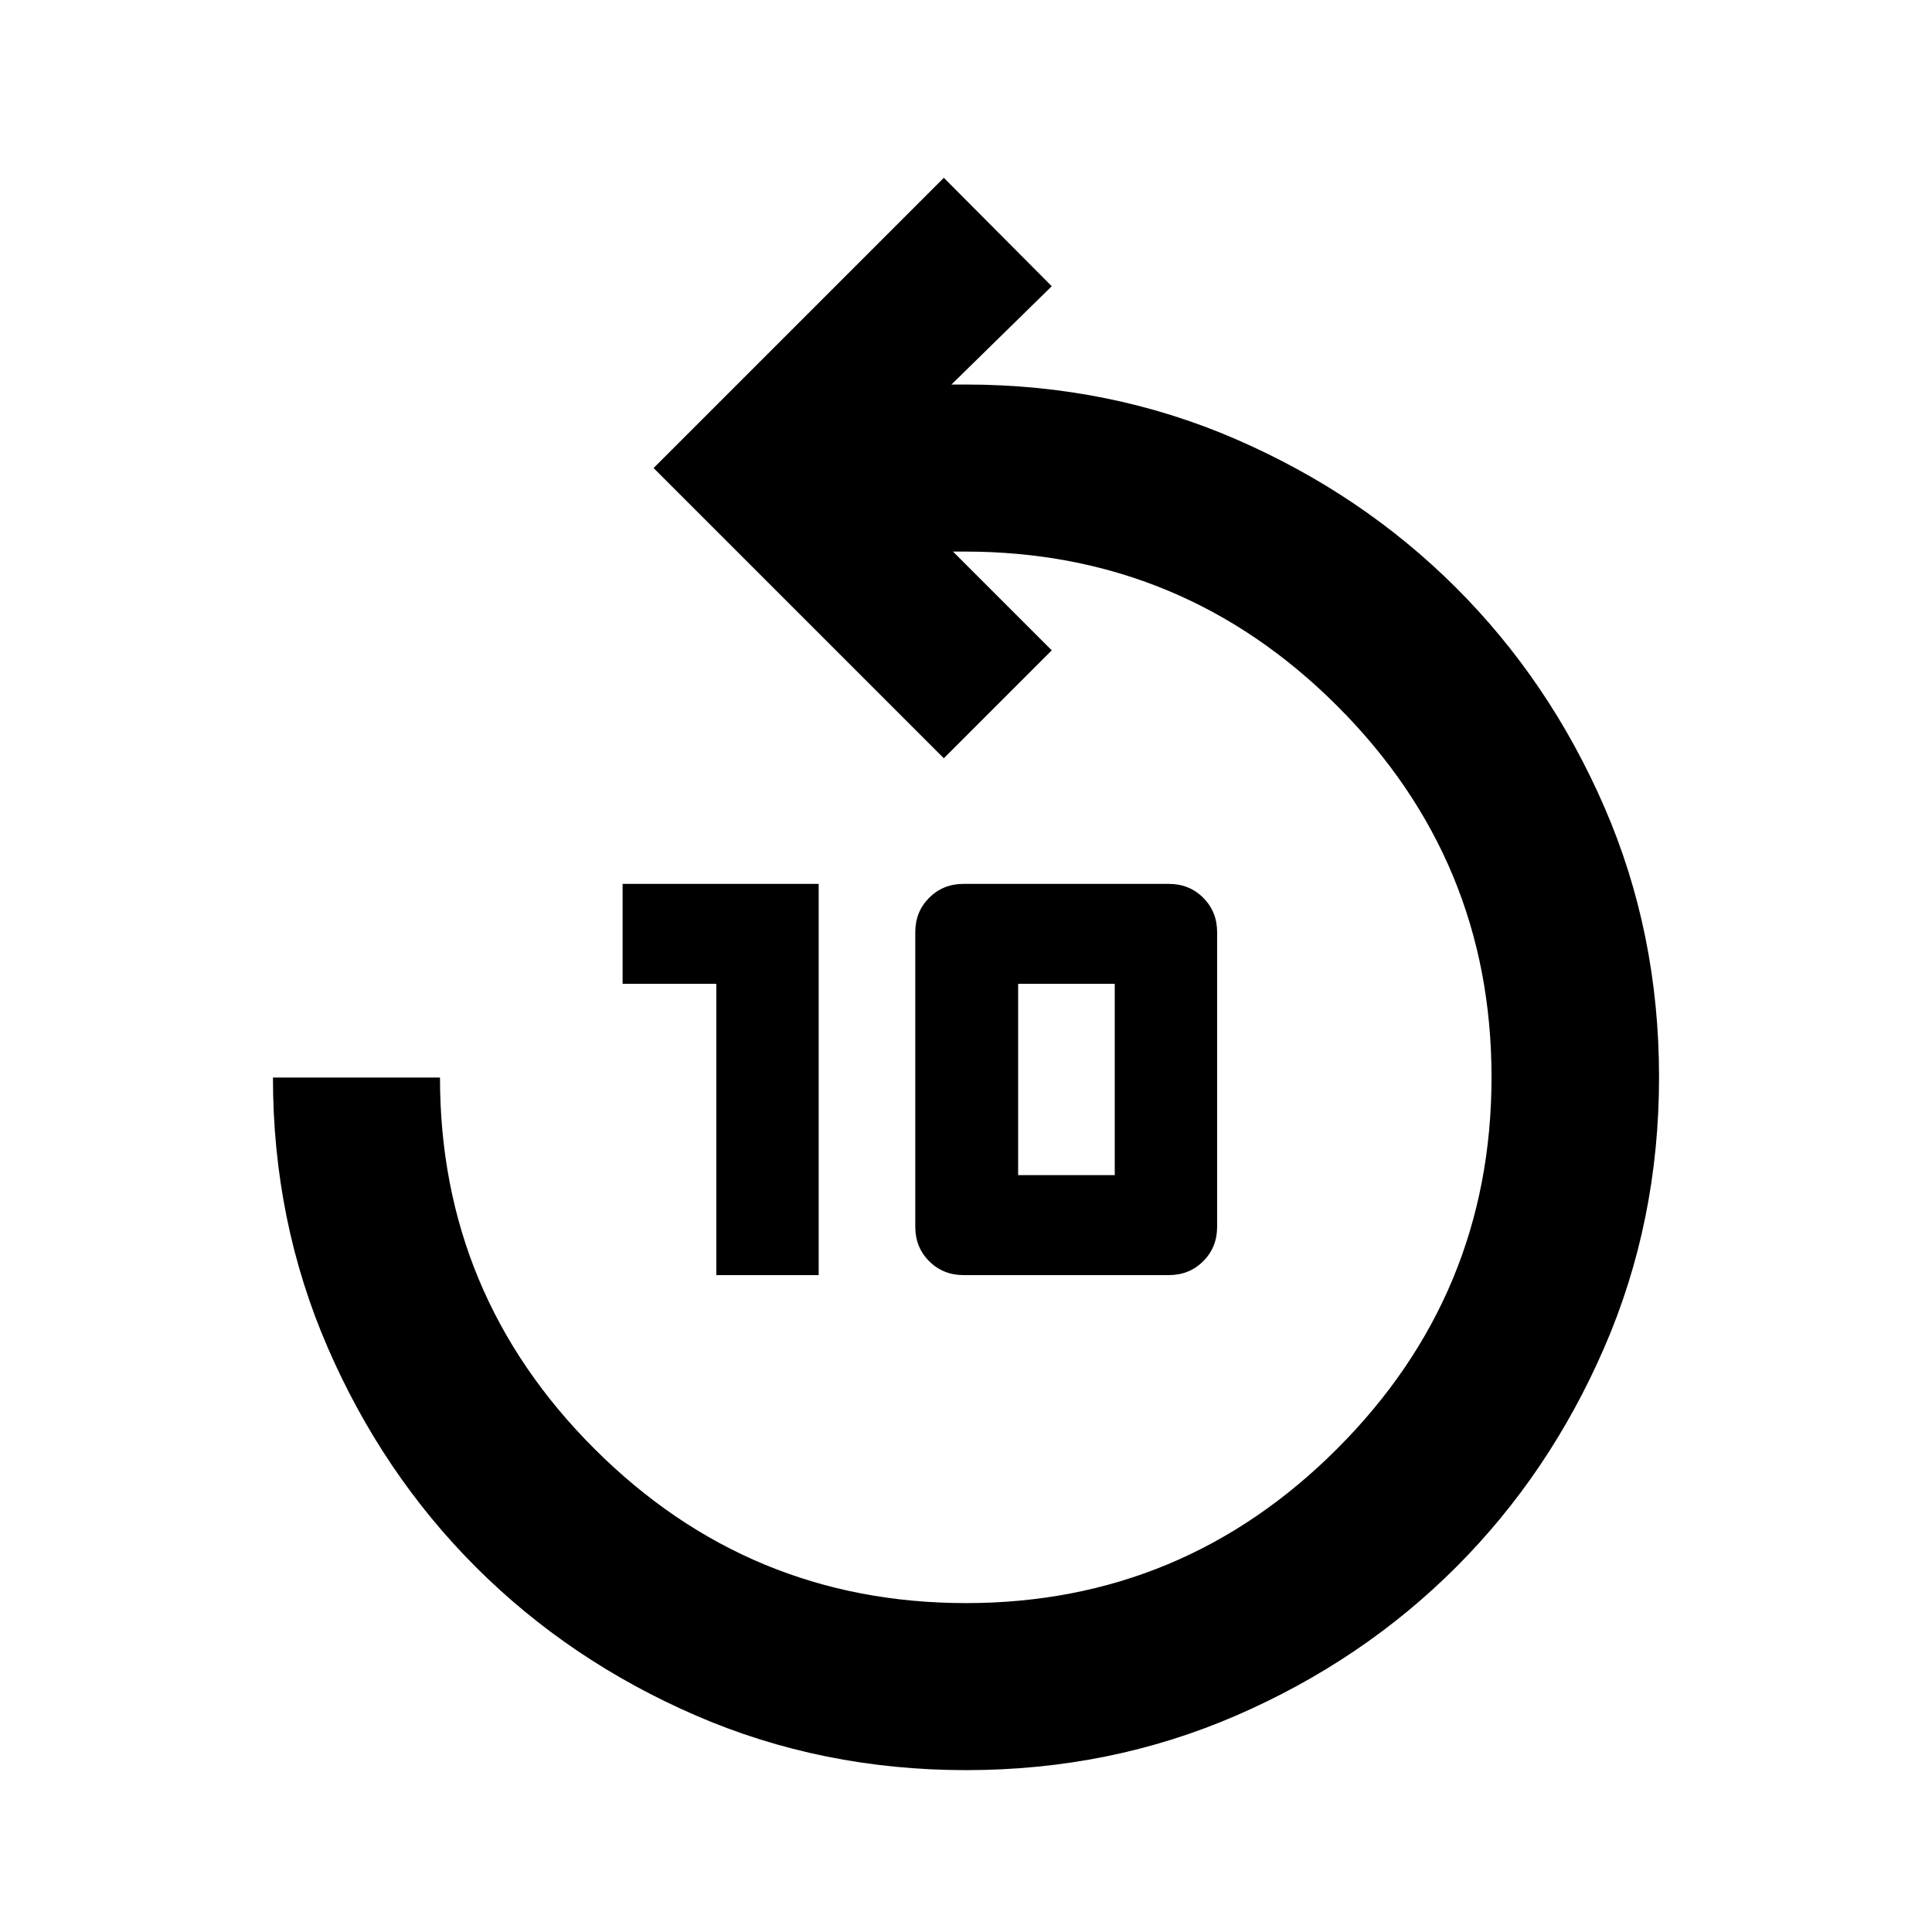 <svg xmlns="http://www.w3.org/2000/svg" height="20" viewBox="0 -960 960 960" width="20"><path d="M480.05-80.43q-71.72 0-134.41-27.2t-109.15-73.66q-46.46-46.46-73.66-109.15-27.2-62.69-27.2-134.13h83q0 107.81 76.73 184.47Q372.1-163.43 480-163.43q107.8 0 184.47-76.74 76.66-76.73 76.66-184.63 0-107.81-76.73-184.47-76.74-76.66-185.03-76.66h-5.85l49.09 49.08-53.63 53.63-144.22-144.21 144.22-144.22 53.63 53.87-49.85 48.85h7q71.74 0 134.4 27.19 62.65 27.2 109.23 73.66 46.58 46.47 73.78 109.05 27.2 62.58 27.2 134.24 0 71.66-27.2 134.35t-73.66 109.15q-46.46 46.46-109.1 73.66-62.64 27.2-134.36 27.2ZM355.93-326.41v-144.72h-46.56v-49.67h97.43v194.39h-50.87Zm122.87 0q-10.2 0-17.1-6.9-6.9-6.9-6.9-17.1V-496.8q0-10.2 6.9-17.1 6.9-6.9 17.1-6.9h101.98q10.2 0 17.1 6.9 6.9 6.9 6.9 17.1v146.39q0 10.2-6.9 17.1-6.9 6.9-17.1 6.9H478.8Zm27.11-49.68h48v-95.04h-48v95.04Z"/></svg>